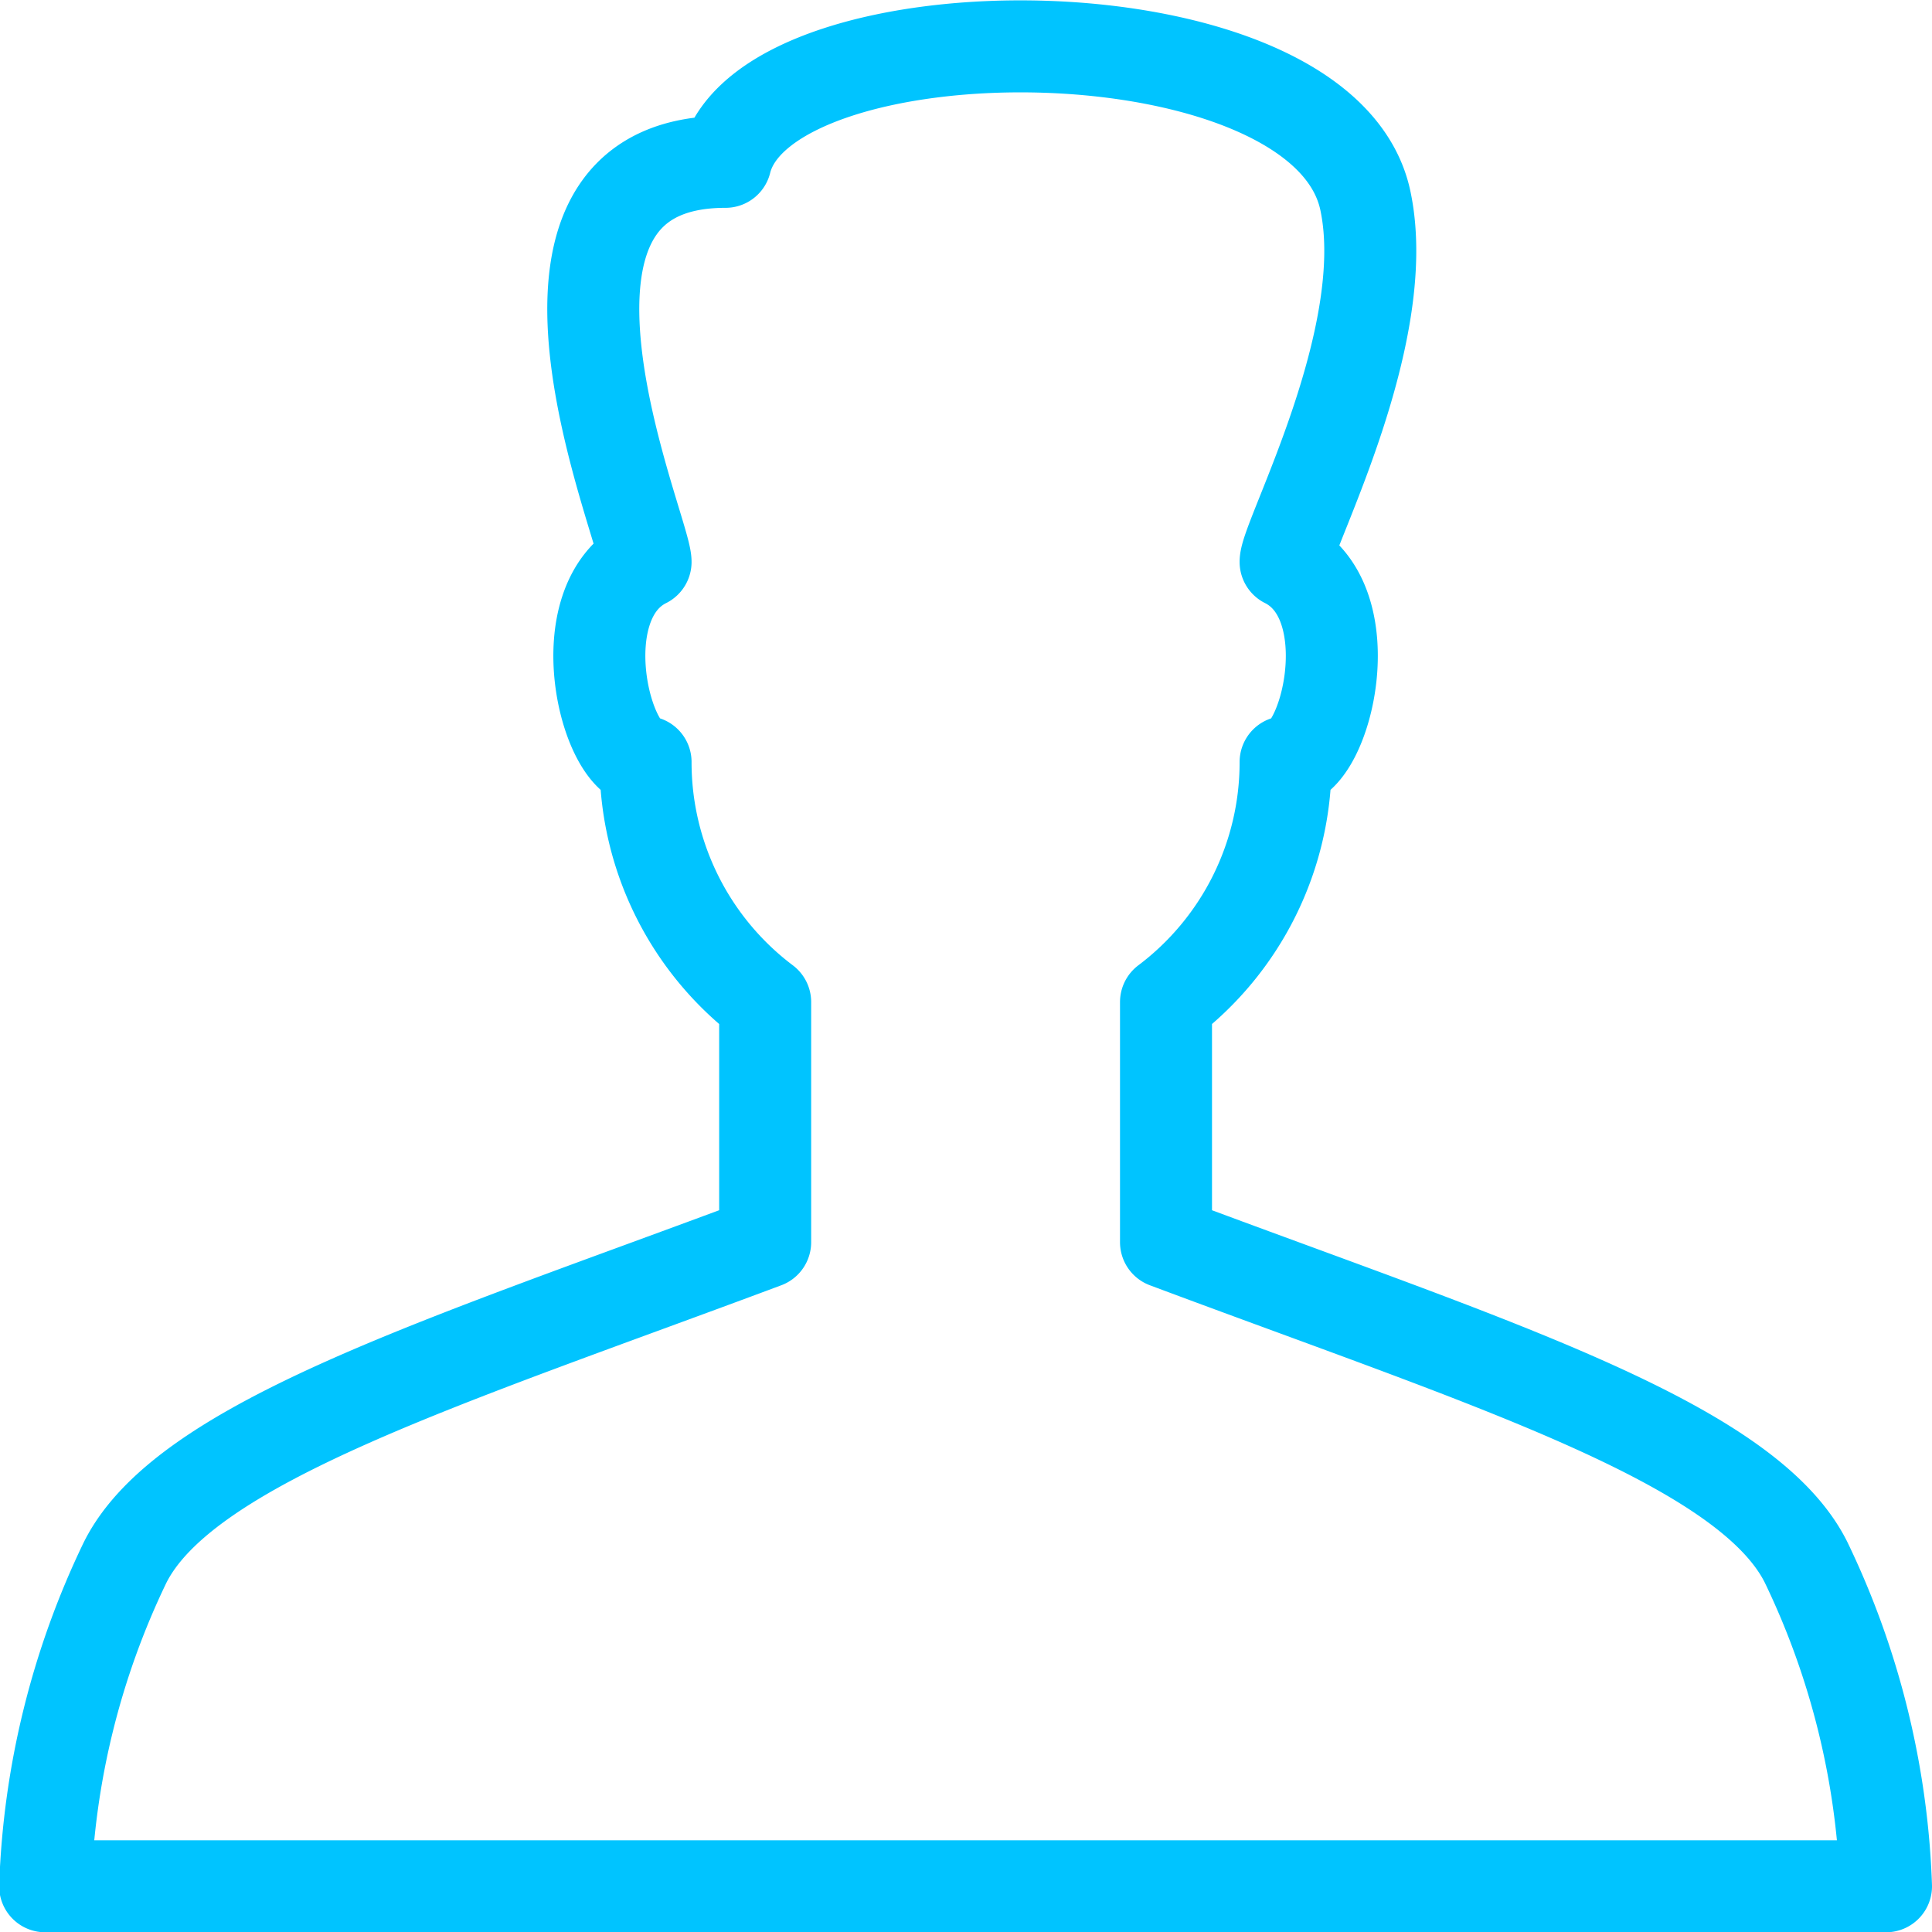<svg xmlns="http://www.w3.org/2000/svg" width="21" height="21.003" viewBox="0 0 21 21.003">
  <g id="Login-Icon" transform="translate(-660.545 -3611.63)">
    <path id="Path_861" data-name="Path 861" d="M671.045,3632.133h10a8.8,8.8,0,0,0-.869-3.522c-.652-1.305-3.479-2.176-6.957-3.479v-2.61a3.262,3.262,0,0,0,1.3-2.609c.435,0,.87-1.74,0-2.175,0-.261,1.174-2.436.87-3.913-.435-2.176-6.523-2.176-6.958-.436-2.609,0-.869,4-.869,4.349-.87.435-.435,2.175,0,2.175a3.262,3.262,0,0,0,1.3,2.609v2.61c-3.477,1.3-6.3,2.174-6.956,3.479a8.792,8.792,0,0,0-.87,3.522Z" transform="translate(0)" fill="none" stroke="#00c4ff" stroke-linejoin="round" stroke-width="1"/>
  </g>
</svg>
